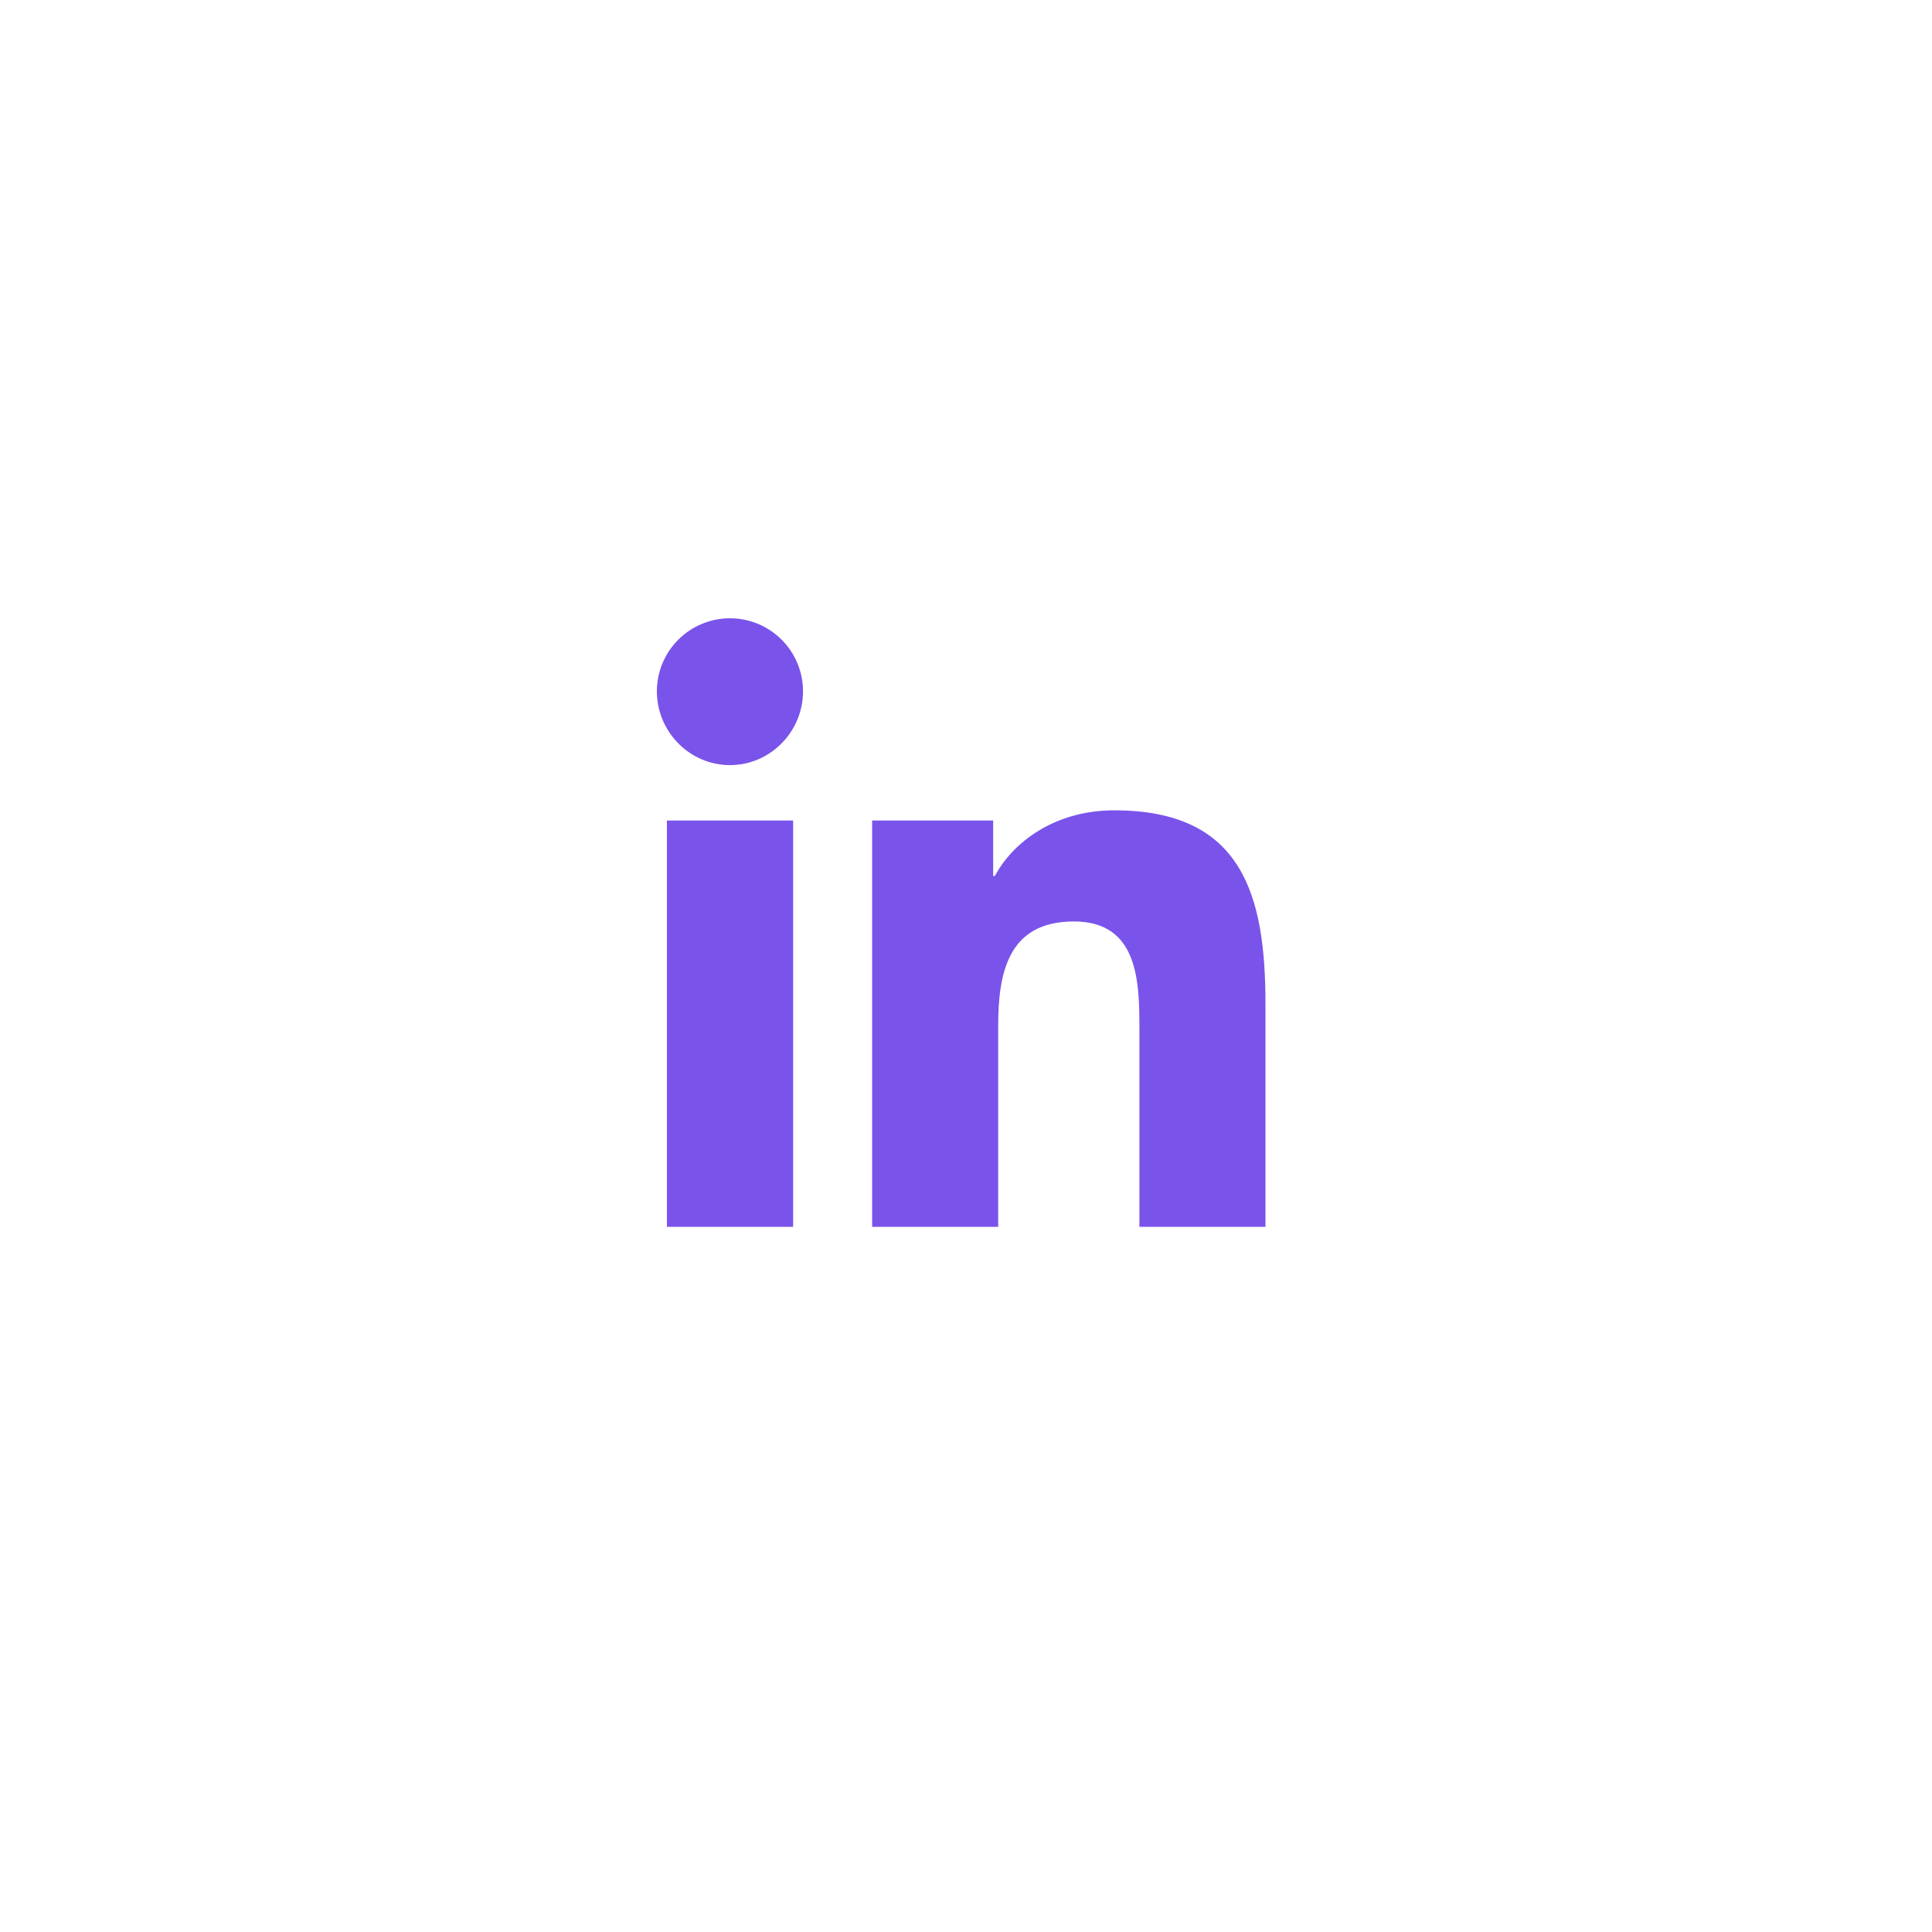 <svg width="50" height="50" viewBox="0 0 50 50" fill="none" xmlns="http://www.w3.org/2000/svg">
<g filter="url(#filter0_dd)">
<circle cx="25" cy="25" r="20" fill="white"/>
</g>
<g clip-path="url(#clip0)">
<rect width="15.75" height="18" transform="translate(17 16)" fill="white"/>
<path d="M20.526 31.75H17.26V21.235H20.526V31.75ZM18.891 19.801C17.847 19.801 17 18.936 17 17.892C17 17.39 17.199 16.909 17.554 16.555C17.909 16.2 18.39 16.001 18.891 16.001C19.393 16.001 19.874 16.2 20.228 16.555C20.583 16.909 20.782 17.39 20.782 17.892C20.782 18.936 19.935 19.801 18.891 19.801ZM32.746 31.75H29.488V26.632C29.488 25.412 29.464 23.847 27.791 23.847C26.093 23.847 25.833 25.173 25.833 26.544V31.75H22.571V21.235H25.703V22.67H25.748C26.184 21.843 27.249 20.971 28.838 20.971C32.142 20.971 32.75 23.148 32.75 25.974V31.75H32.746Z" fill="#5928E5" fill-opacity="0.8"/>
</g>
<defs>
<filter id="filter0_dd" x="3" y="5" width="44" height="44" filterUnits="userSpaceOnUse" color-interpolation-filters="sRGB">
<feFlood flood-opacity="0" result="BackgroundImageFix"/>
<feColorMatrix in="SourceAlpha" type="matrix" values="0 0 0 0 0 0 0 0 0 0 0 0 0 0 0 0 0 0 127 0"/>
<feOffset dy="2"/>
<feGaussianBlur stdDeviation="1"/>
<feColorMatrix type="matrix" values="0 0 0 0 0.349 0 0 0 0 0.157 0 0 0 0 0.898 0 0 0 0.1 0"/>
<feBlend mode="normal" in2="BackgroundImageFix" result="effect1_dropShadow"/>
<feColorMatrix in="SourceAlpha" type="matrix" values="0 0 0 0 0 0 0 0 0 0 0 0 0 0 0 0 0 0 127 0"/>
<feOffset dy="1"/>
<feGaussianBlur stdDeviation="0.5"/>
<feColorMatrix type="matrix" values="0 0 0 0 0.349 0 0 0 0 0.157 0 0 0 0 0.898 0 0 0 0.2 0"/>
<feBlend mode="normal" in2="effect1_dropShadow" result="effect2_dropShadow"/>
<feBlend mode="normal" in="SourceGraphic" in2="effect2_dropShadow" result="shape"/>
</filter>
<clipPath id="clip0">
<rect width="15.75" height="18" fill="white" transform="translate(17 16)"/>
</clipPath>
</defs>
</svg>
